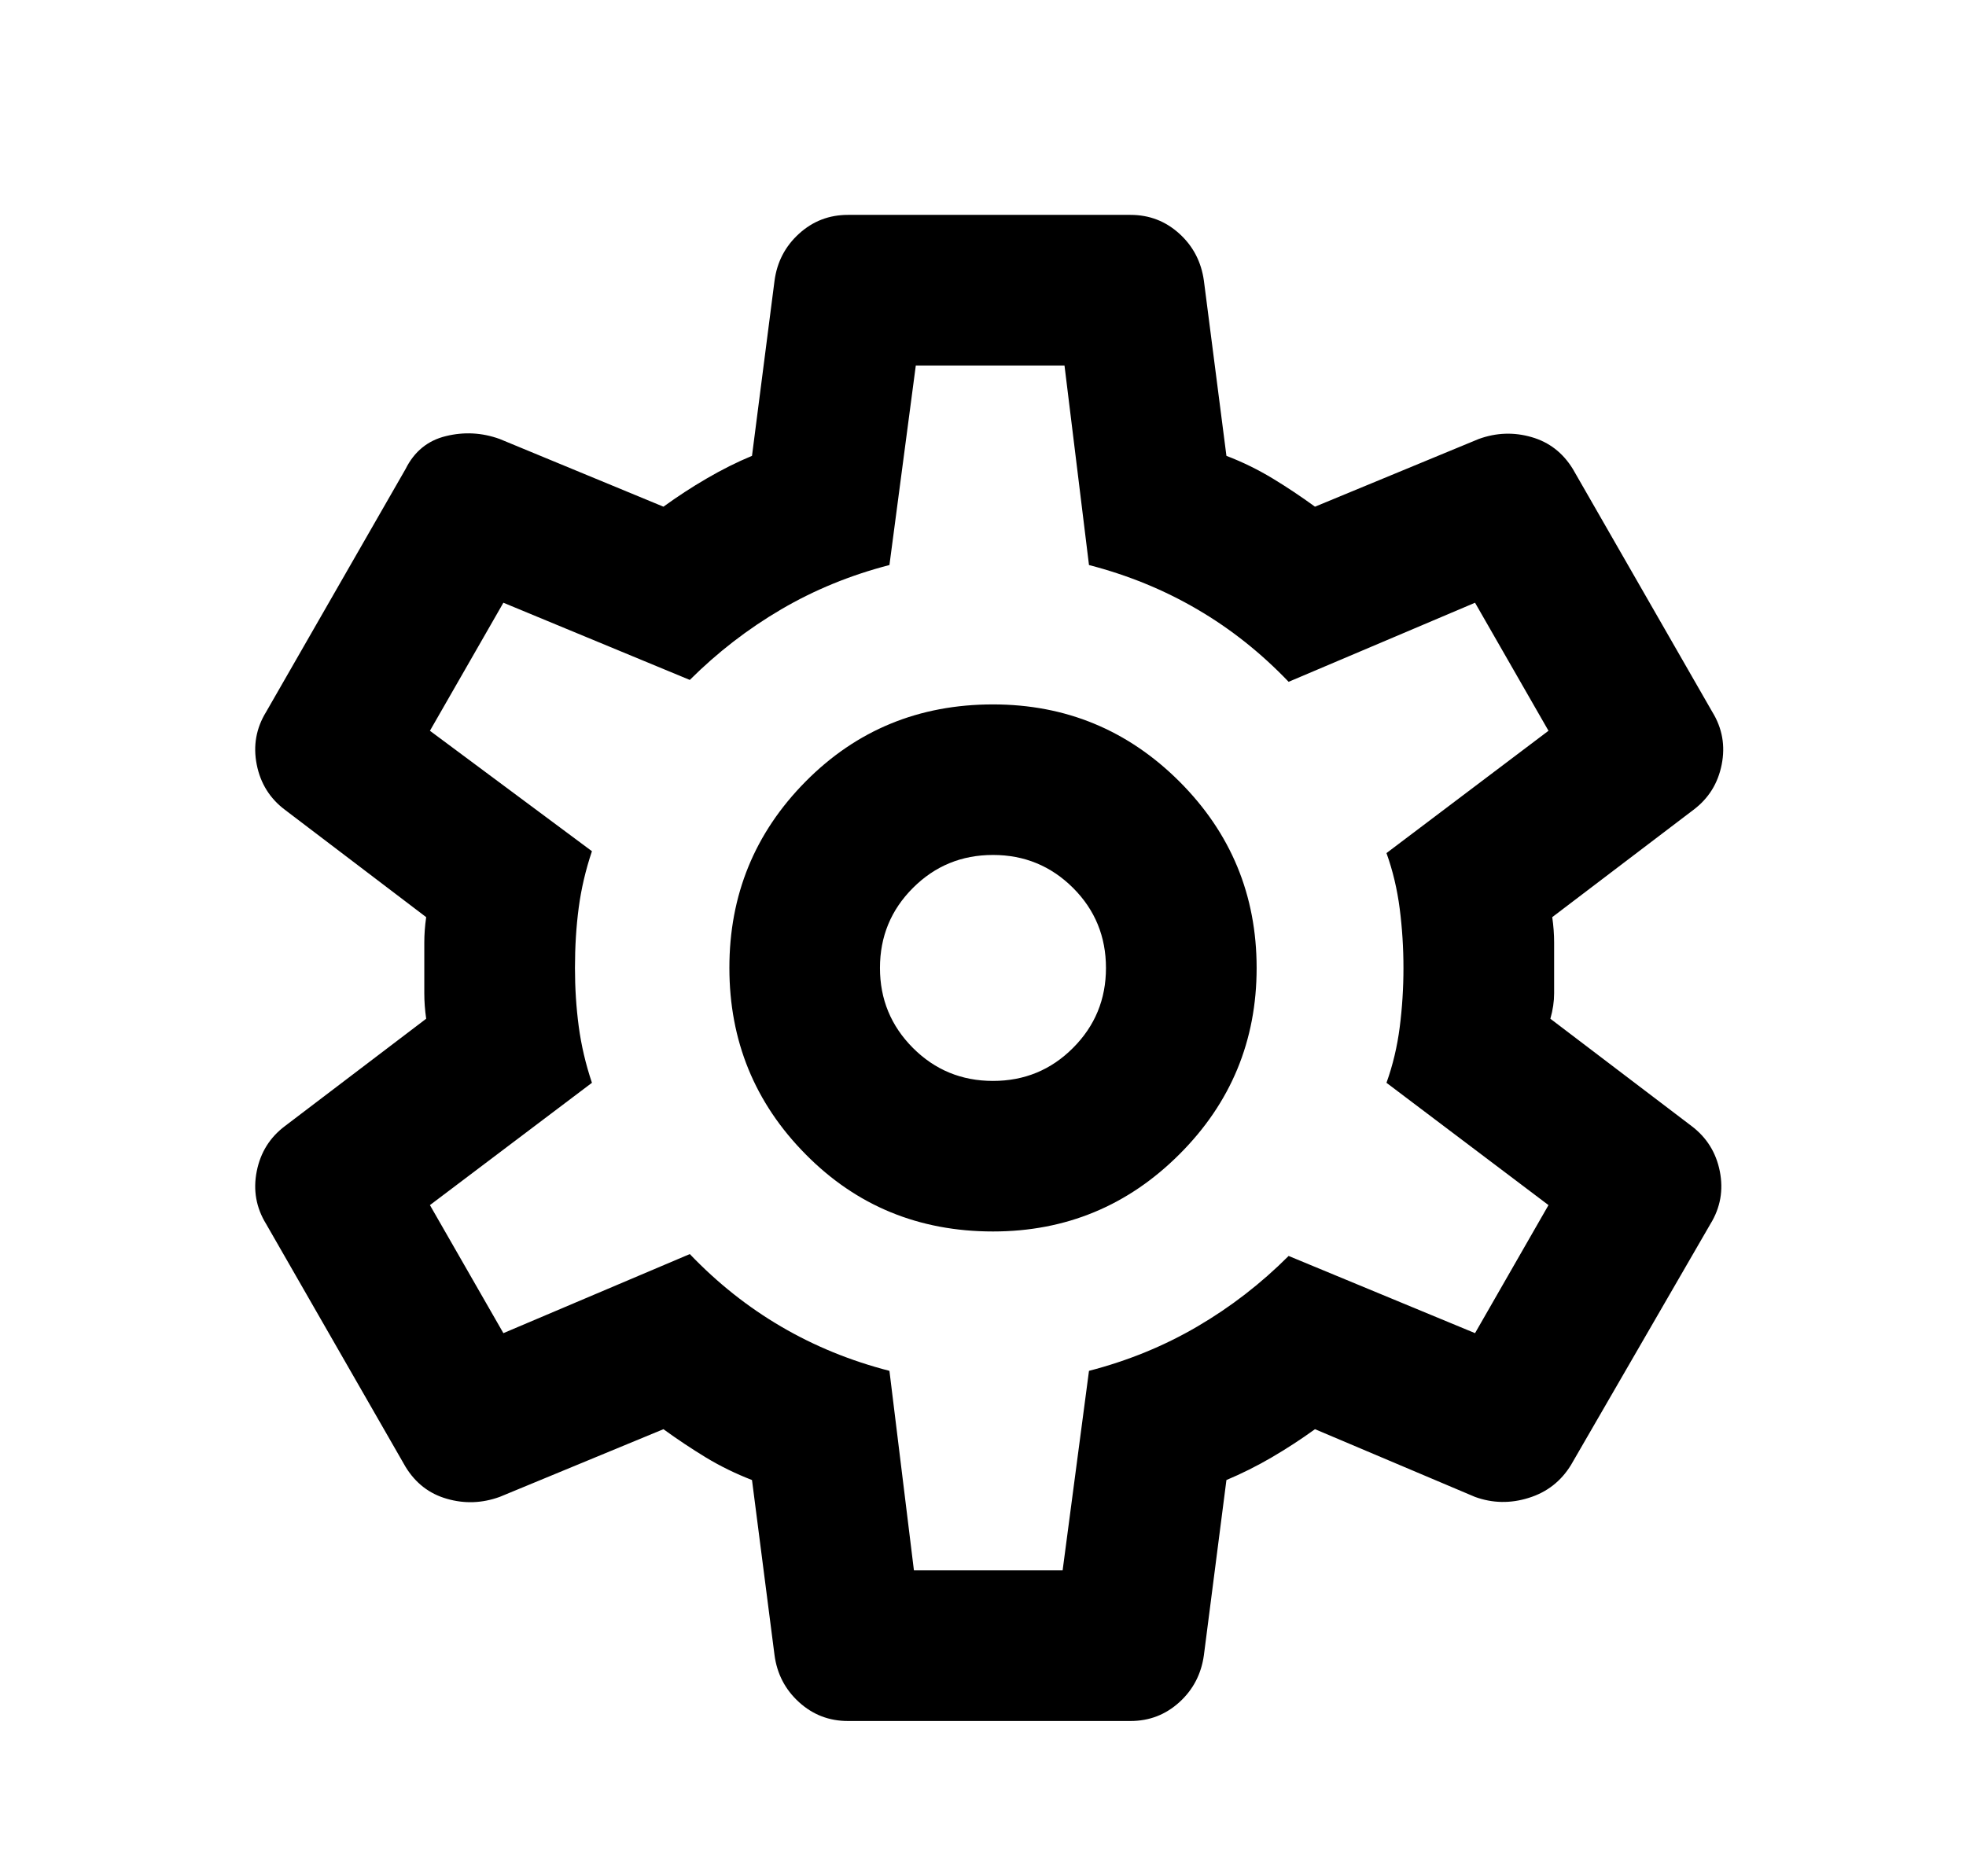 <svg width="22" height="21" viewBox="0 0 22 21" fill="none" xmlns="http://www.w3.org/2000/svg">
<path d="M12.65 19.262H9.489C9.278 19.262 9.096 19.192 8.941 19.051C8.787 18.911 8.695 18.735 8.667 18.524L8.415 16.565C8.232 16.494 8.06 16.41 7.898 16.312C7.736 16.213 7.578 16.108 7.424 15.996L5.591 16.754C5.394 16.825 5.198 16.832 5.001 16.775C4.804 16.719 4.65 16.6 4.538 16.417L2.978 13.699C2.866 13.517 2.831 13.32 2.873 13.109C2.915 12.898 3.02 12.73 3.189 12.603L4.769 11.402C4.755 11.304 4.748 11.209 4.748 11.117V10.549C4.748 10.458 4.755 10.363 4.769 10.265L3.189 9.064C3.02 8.937 2.915 8.769 2.873 8.558C2.831 8.347 2.866 8.15 2.978 7.968L4.538 5.25C4.636 5.053 4.787 4.93 4.99 4.881C5.194 4.831 5.394 4.842 5.591 4.913L7.424 5.671C7.579 5.559 7.74 5.453 7.909 5.355C8.077 5.257 8.246 5.172 8.415 5.102L8.667 3.143C8.695 2.932 8.787 2.756 8.941 2.616C9.096 2.475 9.278 2.405 9.489 2.405H12.65C12.861 2.405 13.043 2.475 13.198 2.616C13.352 2.756 13.443 2.932 13.472 3.143L13.724 5.102C13.907 5.172 14.079 5.257 14.241 5.355C14.403 5.453 14.561 5.559 14.715 5.671L16.548 4.913C16.744 4.842 16.941 4.835 17.138 4.892C17.334 4.948 17.489 5.067 17.601 5.25L19.161 7.968C19.273 8.15 19.308 8.347 19.266 8.558C19.224 8.769 19.119 8.937 18.95 9.064L17.37 10.265C17.384 10.363 17.391 10.458 17.391 10.549V11.117C17.391 11.209 17.377 11.304 17.349 11.402L18.929 12.603C19.097 12.73 19.203 12.898 19.245 13.109C19.287 13.32 19.252 13.517 19.14 13.699L17.58 16.396C17.468 16.579 17.31 16.702 17.106 16.765C16.902 16.829 16.702 16.825 16.506 16.754L14.715 15.996C14.56 16.108 14.399 16.213 14.23 16.312C14.062 16.41 13.893 16.494 13.724 16.565L13.472 18.524C13.443 18.735 13.352 18.911 13.198 19.051C13.043 19.192 12.861 19.262 12.65 19.262ZM11.112 13.783C11.926 13.783 12.622 13.495 13.198 12.919C13.774 12.344 14.062 11.648 14.062 10.834C14.062 10.019 13.774 9.323 13.198 8.747C12.622 8.172 11.926 7.884 11.112 7.884C10.283 7.884 9.584 8.172 9.015 8.747C8.445 9.323 8.161 10.019 8.162 10.834C8.162 11.648 8.446 12.344 9.015 12.919C9.583 13.495 10.282 13.783 11.112 13.783ZM11.112 12.098C10.76 12.098 10.462 11.975 10.216 11.729C9.97 11.482 9.847 11.184 9.847 10.834C9.847 10.482 9.97 10.184 10.216 9.938C10.463 9.691 10.761 9.569 11.112 9.569C11.463 9.569 11.761 9.692 12.008 9.938C12.254 10.184 12.376 10.483 12.376 10.834C12.376 11.185 12.253 11.483 12.007 11.729C11.761 11.976 11.462 12.098 11.112 12.098ZM10.227 17.576H11.891L12.186 15.343C12.622 15.23 13.026 15.065 13.398 14.847C13.771 14.629 14.111 14.366 14.42 14.057L16.506 14.921L17.328 13.488L15.515 12.119C15.586 11.922 15.635 11.715 15.663 11.498C15.691 11.28 15.705 11.059 15.705 10.834C15.705 10.609 15.691 10.388 15.663 10.17C15.635 9.953 15.586 9.745 15.515 9.548L17.328 8.179L16.506 6.746L14.42 7.631C14.111 7.308 13.77 7.037 13.398 6.82C13.026 6.602 12.622 6.437 12.186 6.324L11.912 4.091H10.248L9.953 6.324C9.517 6.437 9.114 6.602 8.742 6.82C8.37 7.038 8.029 7.301 7.719 7.61L5.633 6.746L4.811 8.179L6.624 9.527C6.553 9.738 6.504 9.948 6.476 10.159C6.448 10.37 6.434 10.595 6.434 10.834C6.434 11.058 6.448 11.276 6.476 11.487C6.504 11.697 6.553 11.908 6.624 12.119L4.811 13.488L5.633 14.921L7.719 14.036C8.028 14.359 8.369 14.63 8.742 14.848C9.114 15.066 9.518 15.231 9.953 15.343L10.227 17.576Z" fill="currentColor"/>
</svg>
